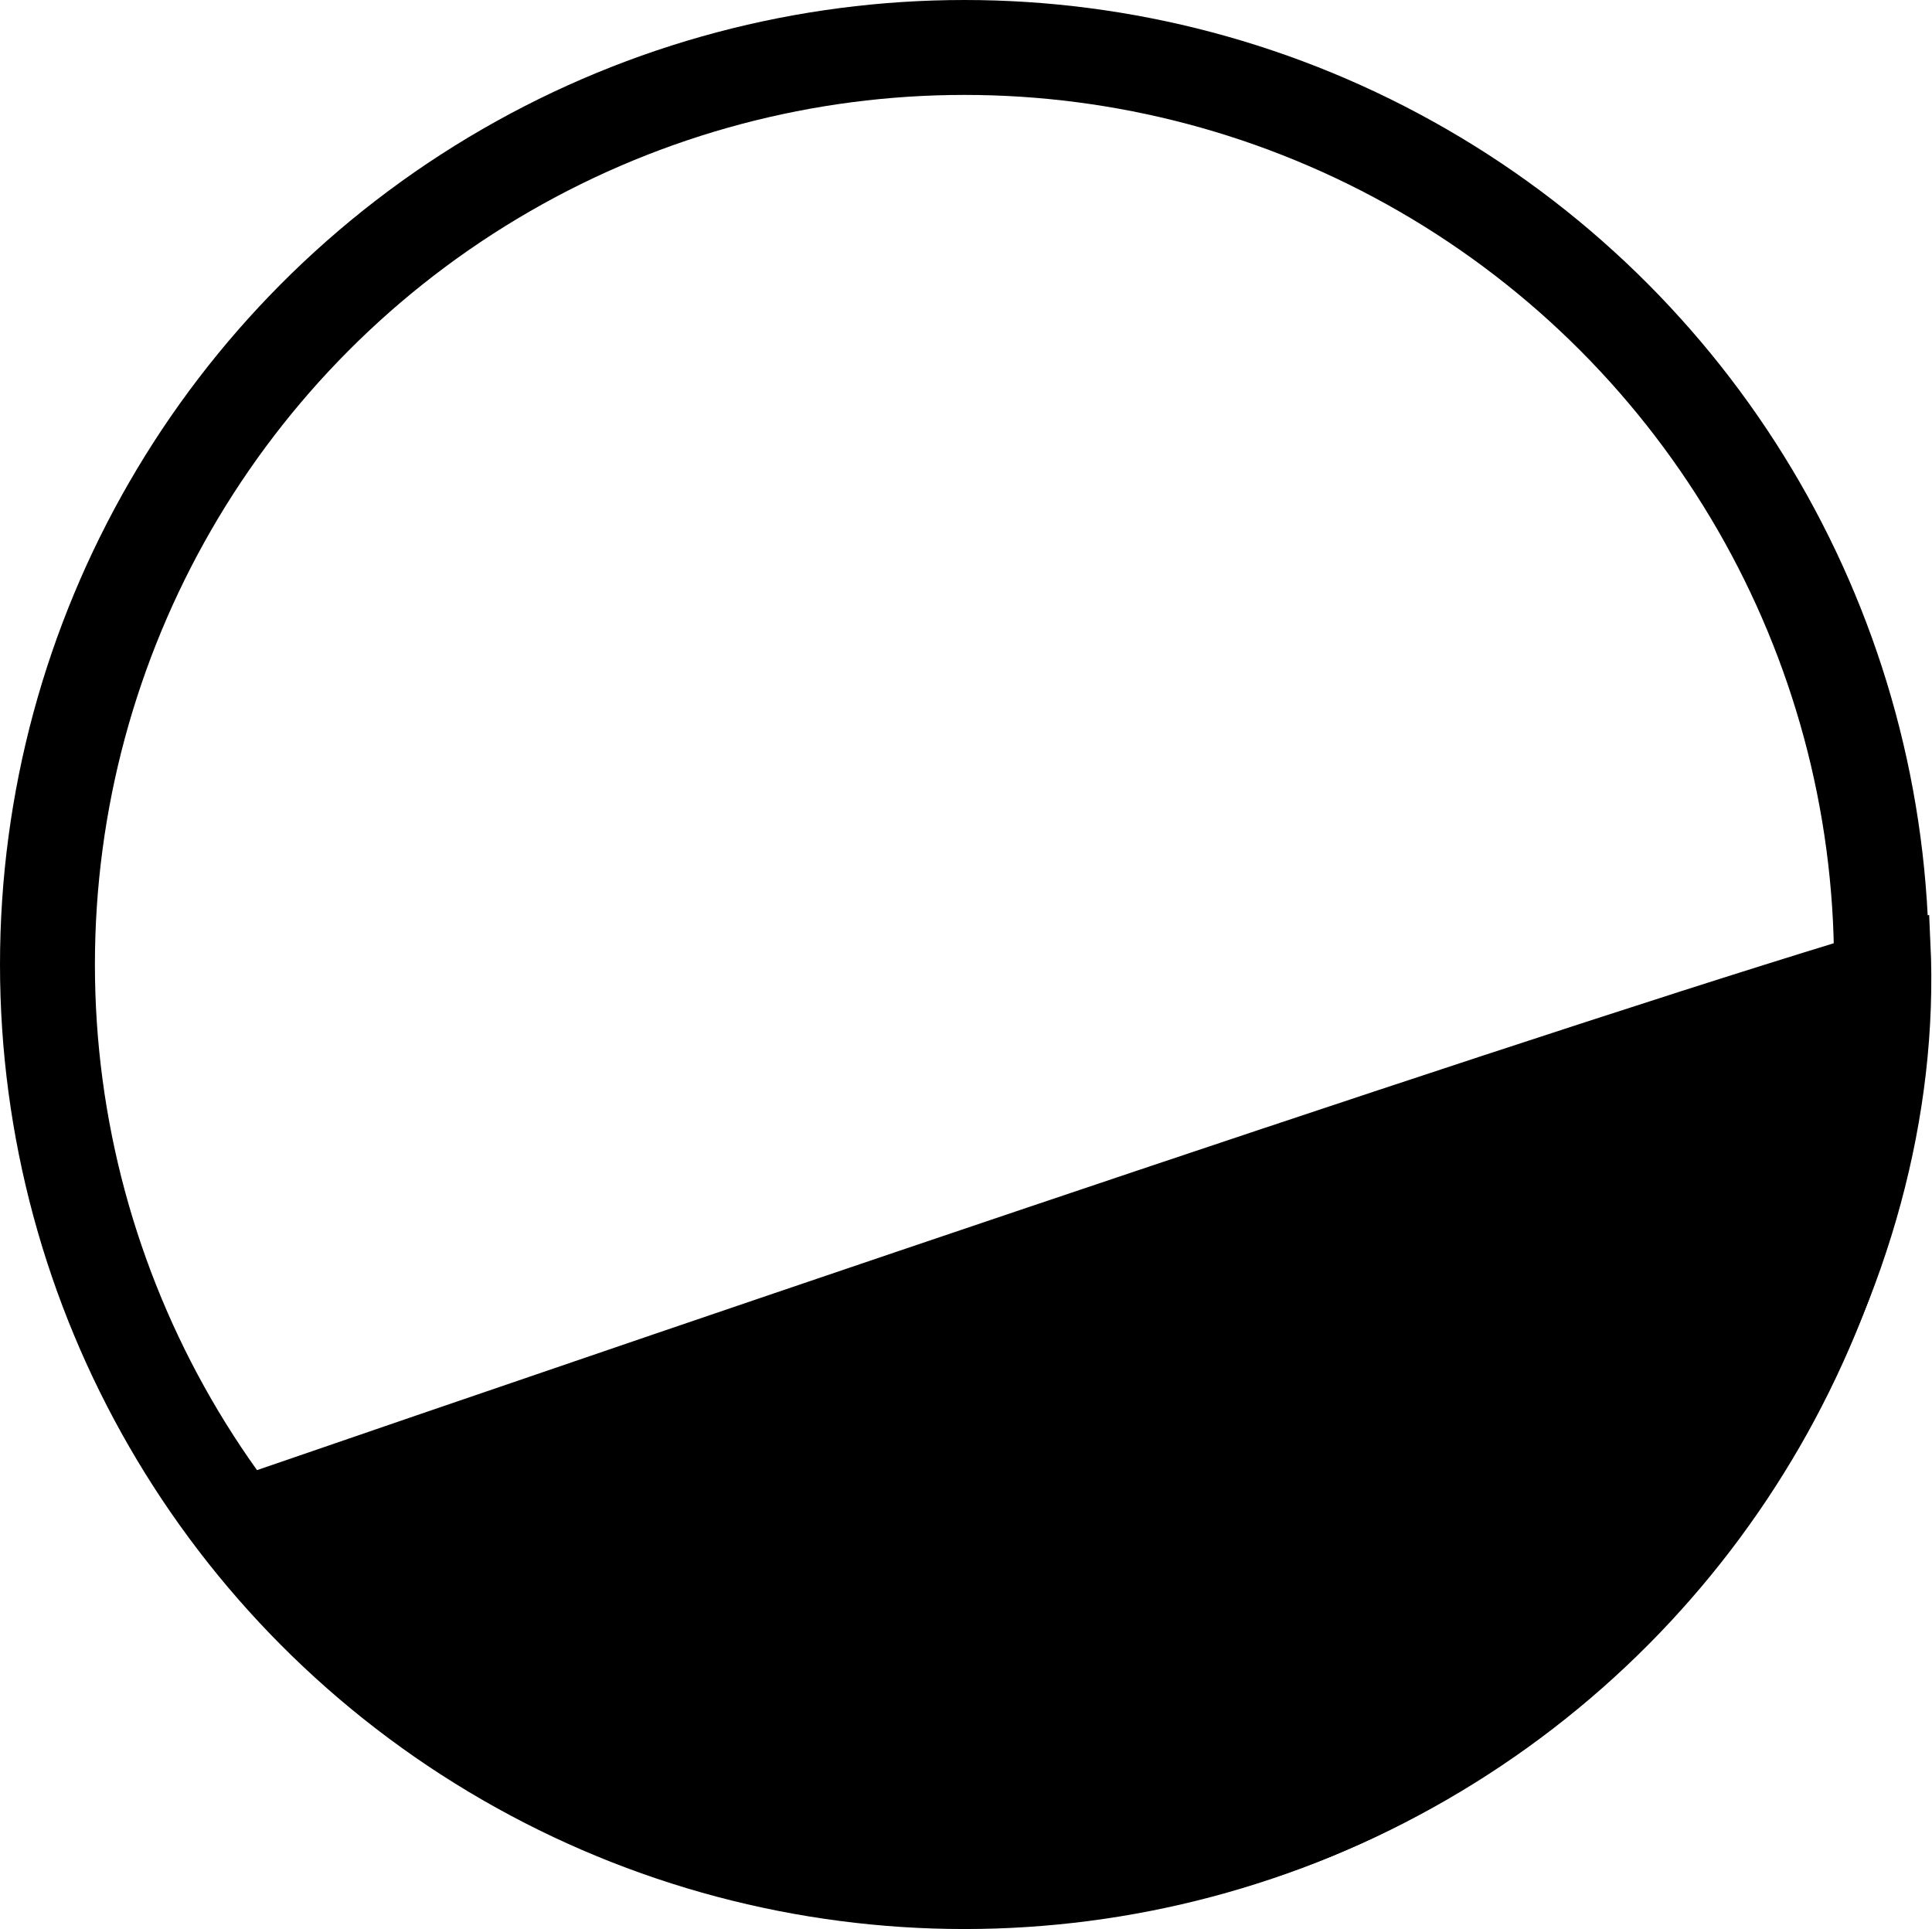 <svg xmlns:xlink="http://www.w3.org/1999/xlink" xmlns="http://www.w3.org/2000/svg" width="631" height="630" viewBox="0 0 631 630" fill="none">
<circle cx="315" cy="315" r="299.5" stroke="black" stroke-width="31"/>
<path d="M68 493C244.833 432.167 524 337 623.5 308C634 530 345.5 776 68 493Z" fill="black" stroke="black" stroke-width="14"/>
</svg>